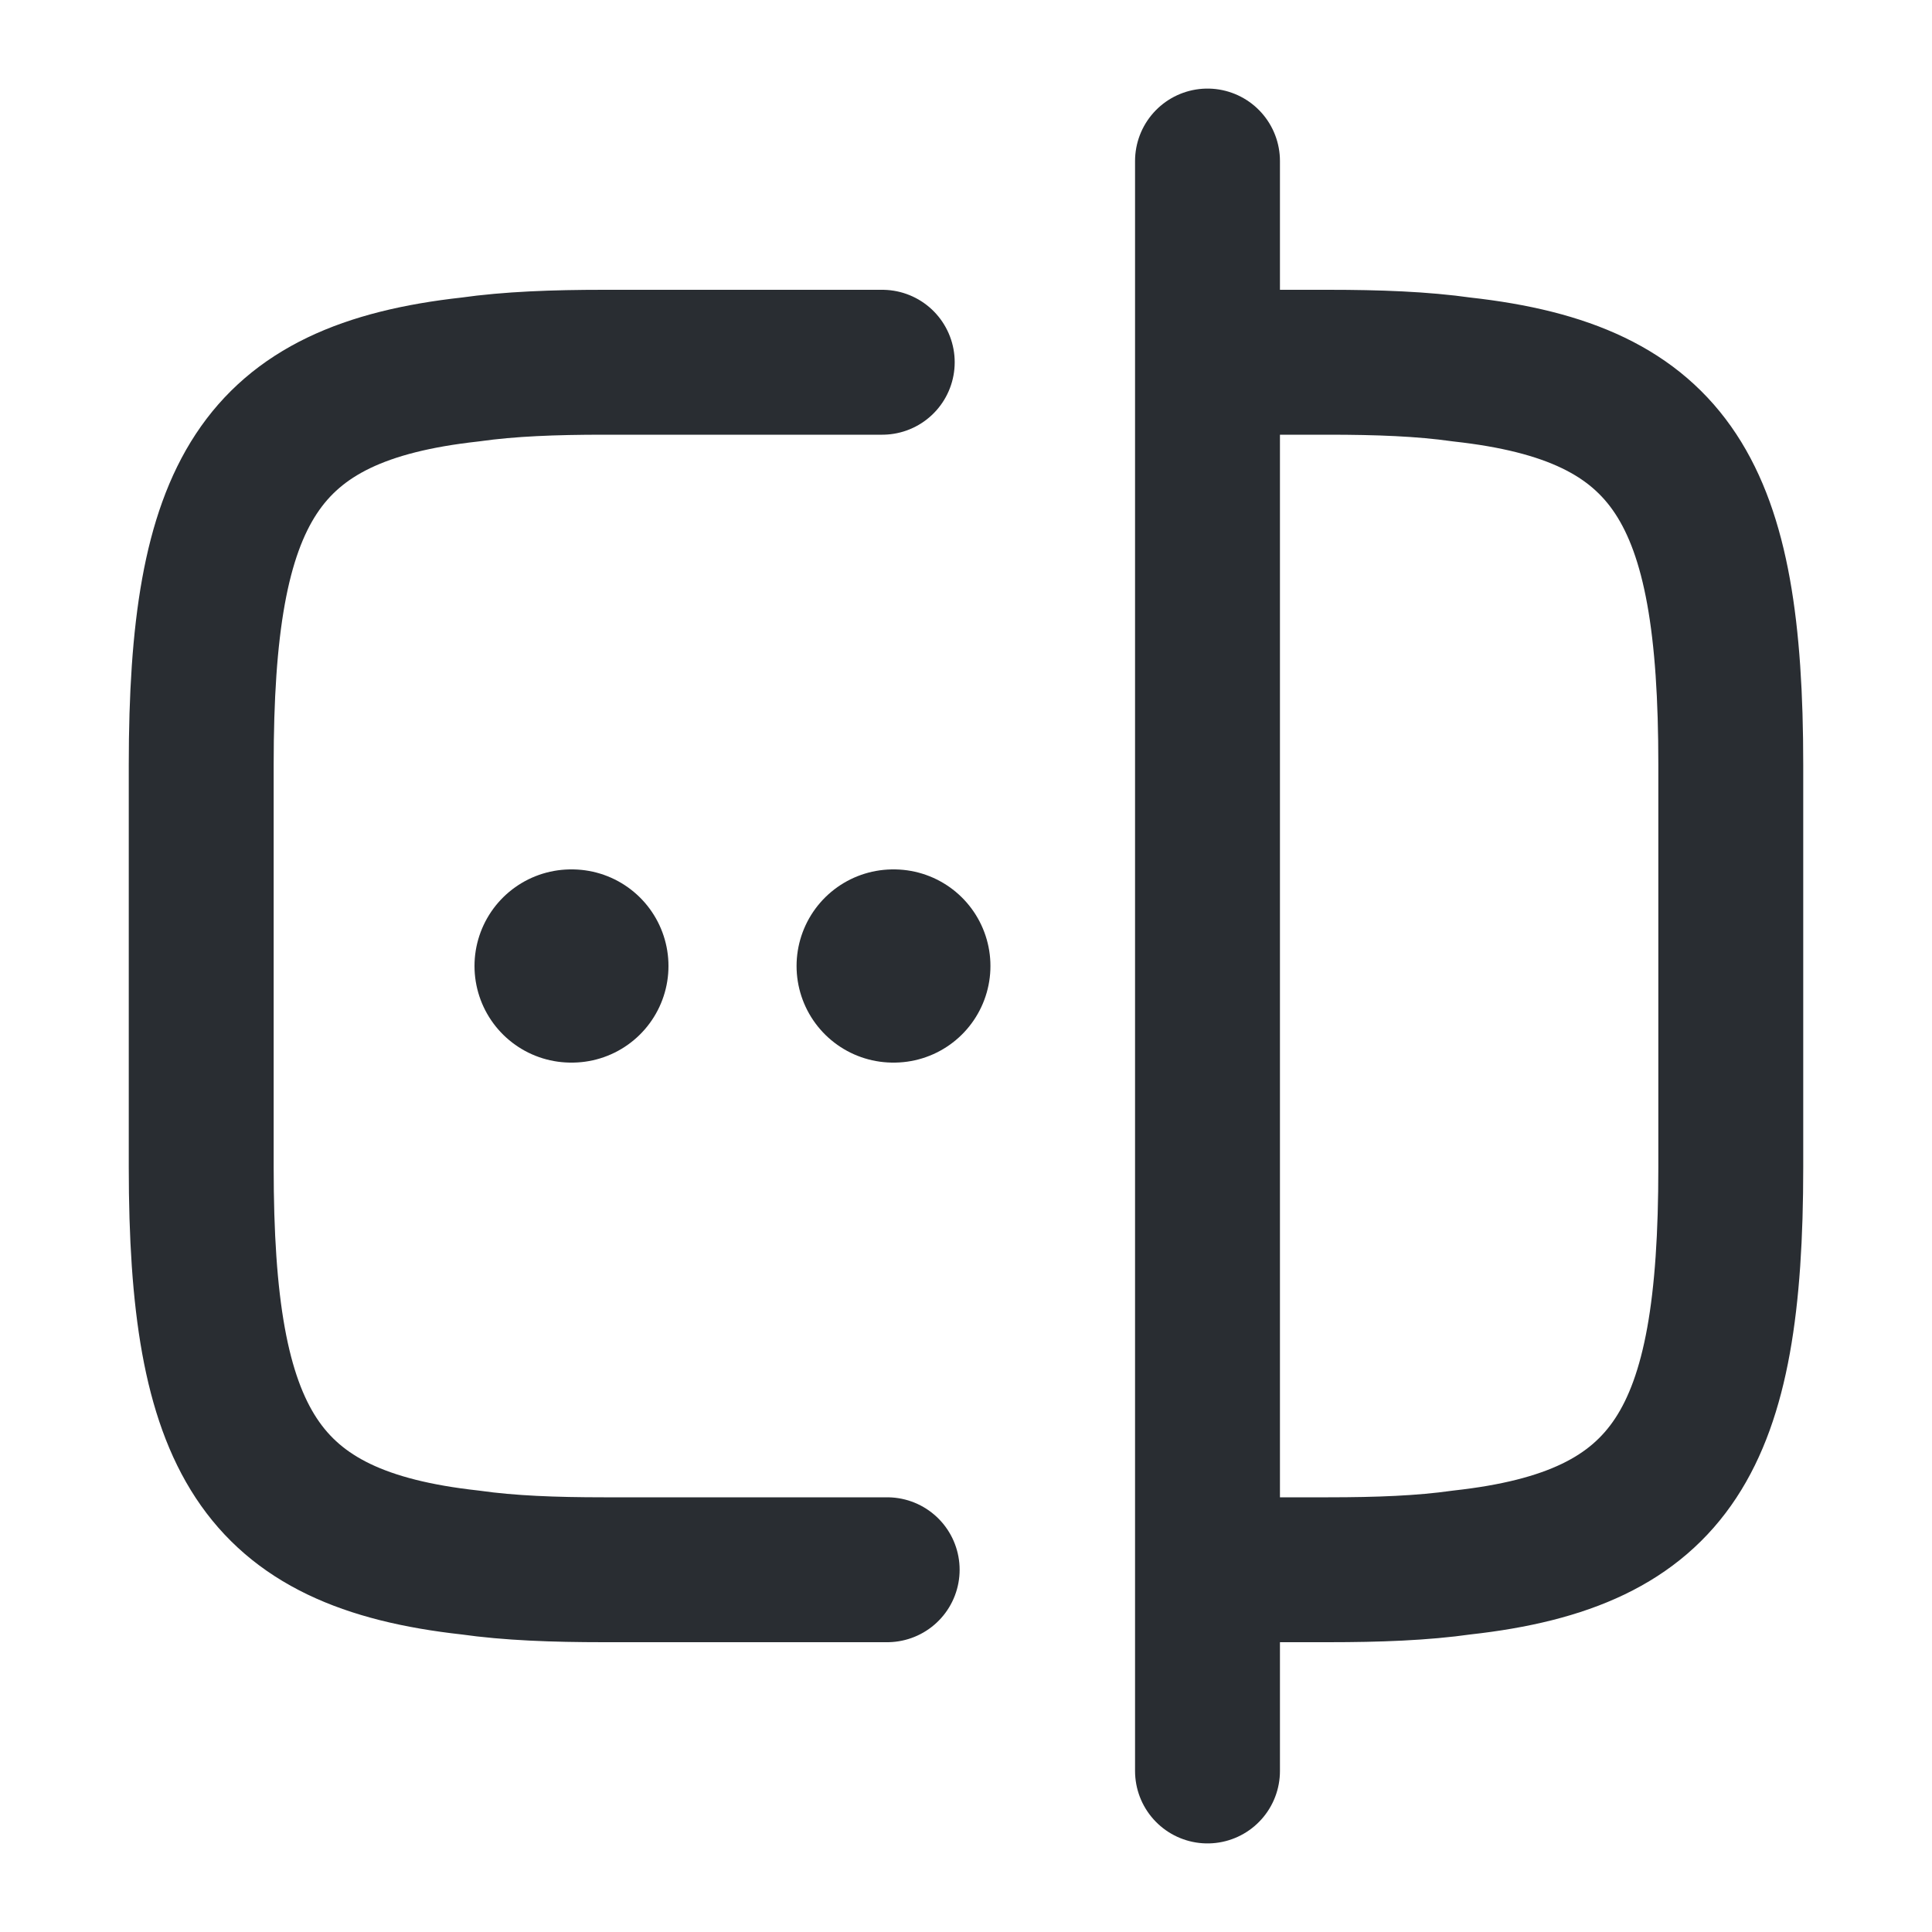<svg width="20" height="20" viewBox="0 0 20 20" fill="none" xmlns="http://www.w3.org/2000/svg">
<path d="M9.184 16.25H6.25C5.734 16.25 5.275 16.233 4.867 16.175C2.675 15.933 2.083 14.9 2.083 12.083V7.917C2.083 5.1 2.675 4.067 4.867 3.825C5.275 3.767 5.734 3.75 6.25 3.75H9.133" stroke="#292D32" stroke-width="1.5" stroke-linecap="round" stroke-linejoin="round"/>
<path d="M12.517 3.75H13.75C14.267 3.75 14.725 3.767 15.133 3.825C17.325 4.067 17.917 5.1 17.917 7.917V12.083C17.917 14.9 17.325 15.933 15.133 16.175C14.725 16.233 14.267 16.25 13.75 16.25H12.517" stroke="#292D32" stroke-width="1.5" stroke-linecap="round" stroke-linejoin="round"/>
<path d="M12.5 1.667V18.333" stroke="#292D32" stroke-width="1.5" stroke-linecap="round" stroke-linejoin="round"/>
<path d="M9.246 10H9.253" stroke="#292D32" stroke-width="2" stroke-linecap="round" stroke-linejoin="round"/>
<path d="M5.912 10H5.92" stroke="#292D32" stroke-width="2" stroke-linecap="round" stroke-linejoin="round"/>
</svg>
